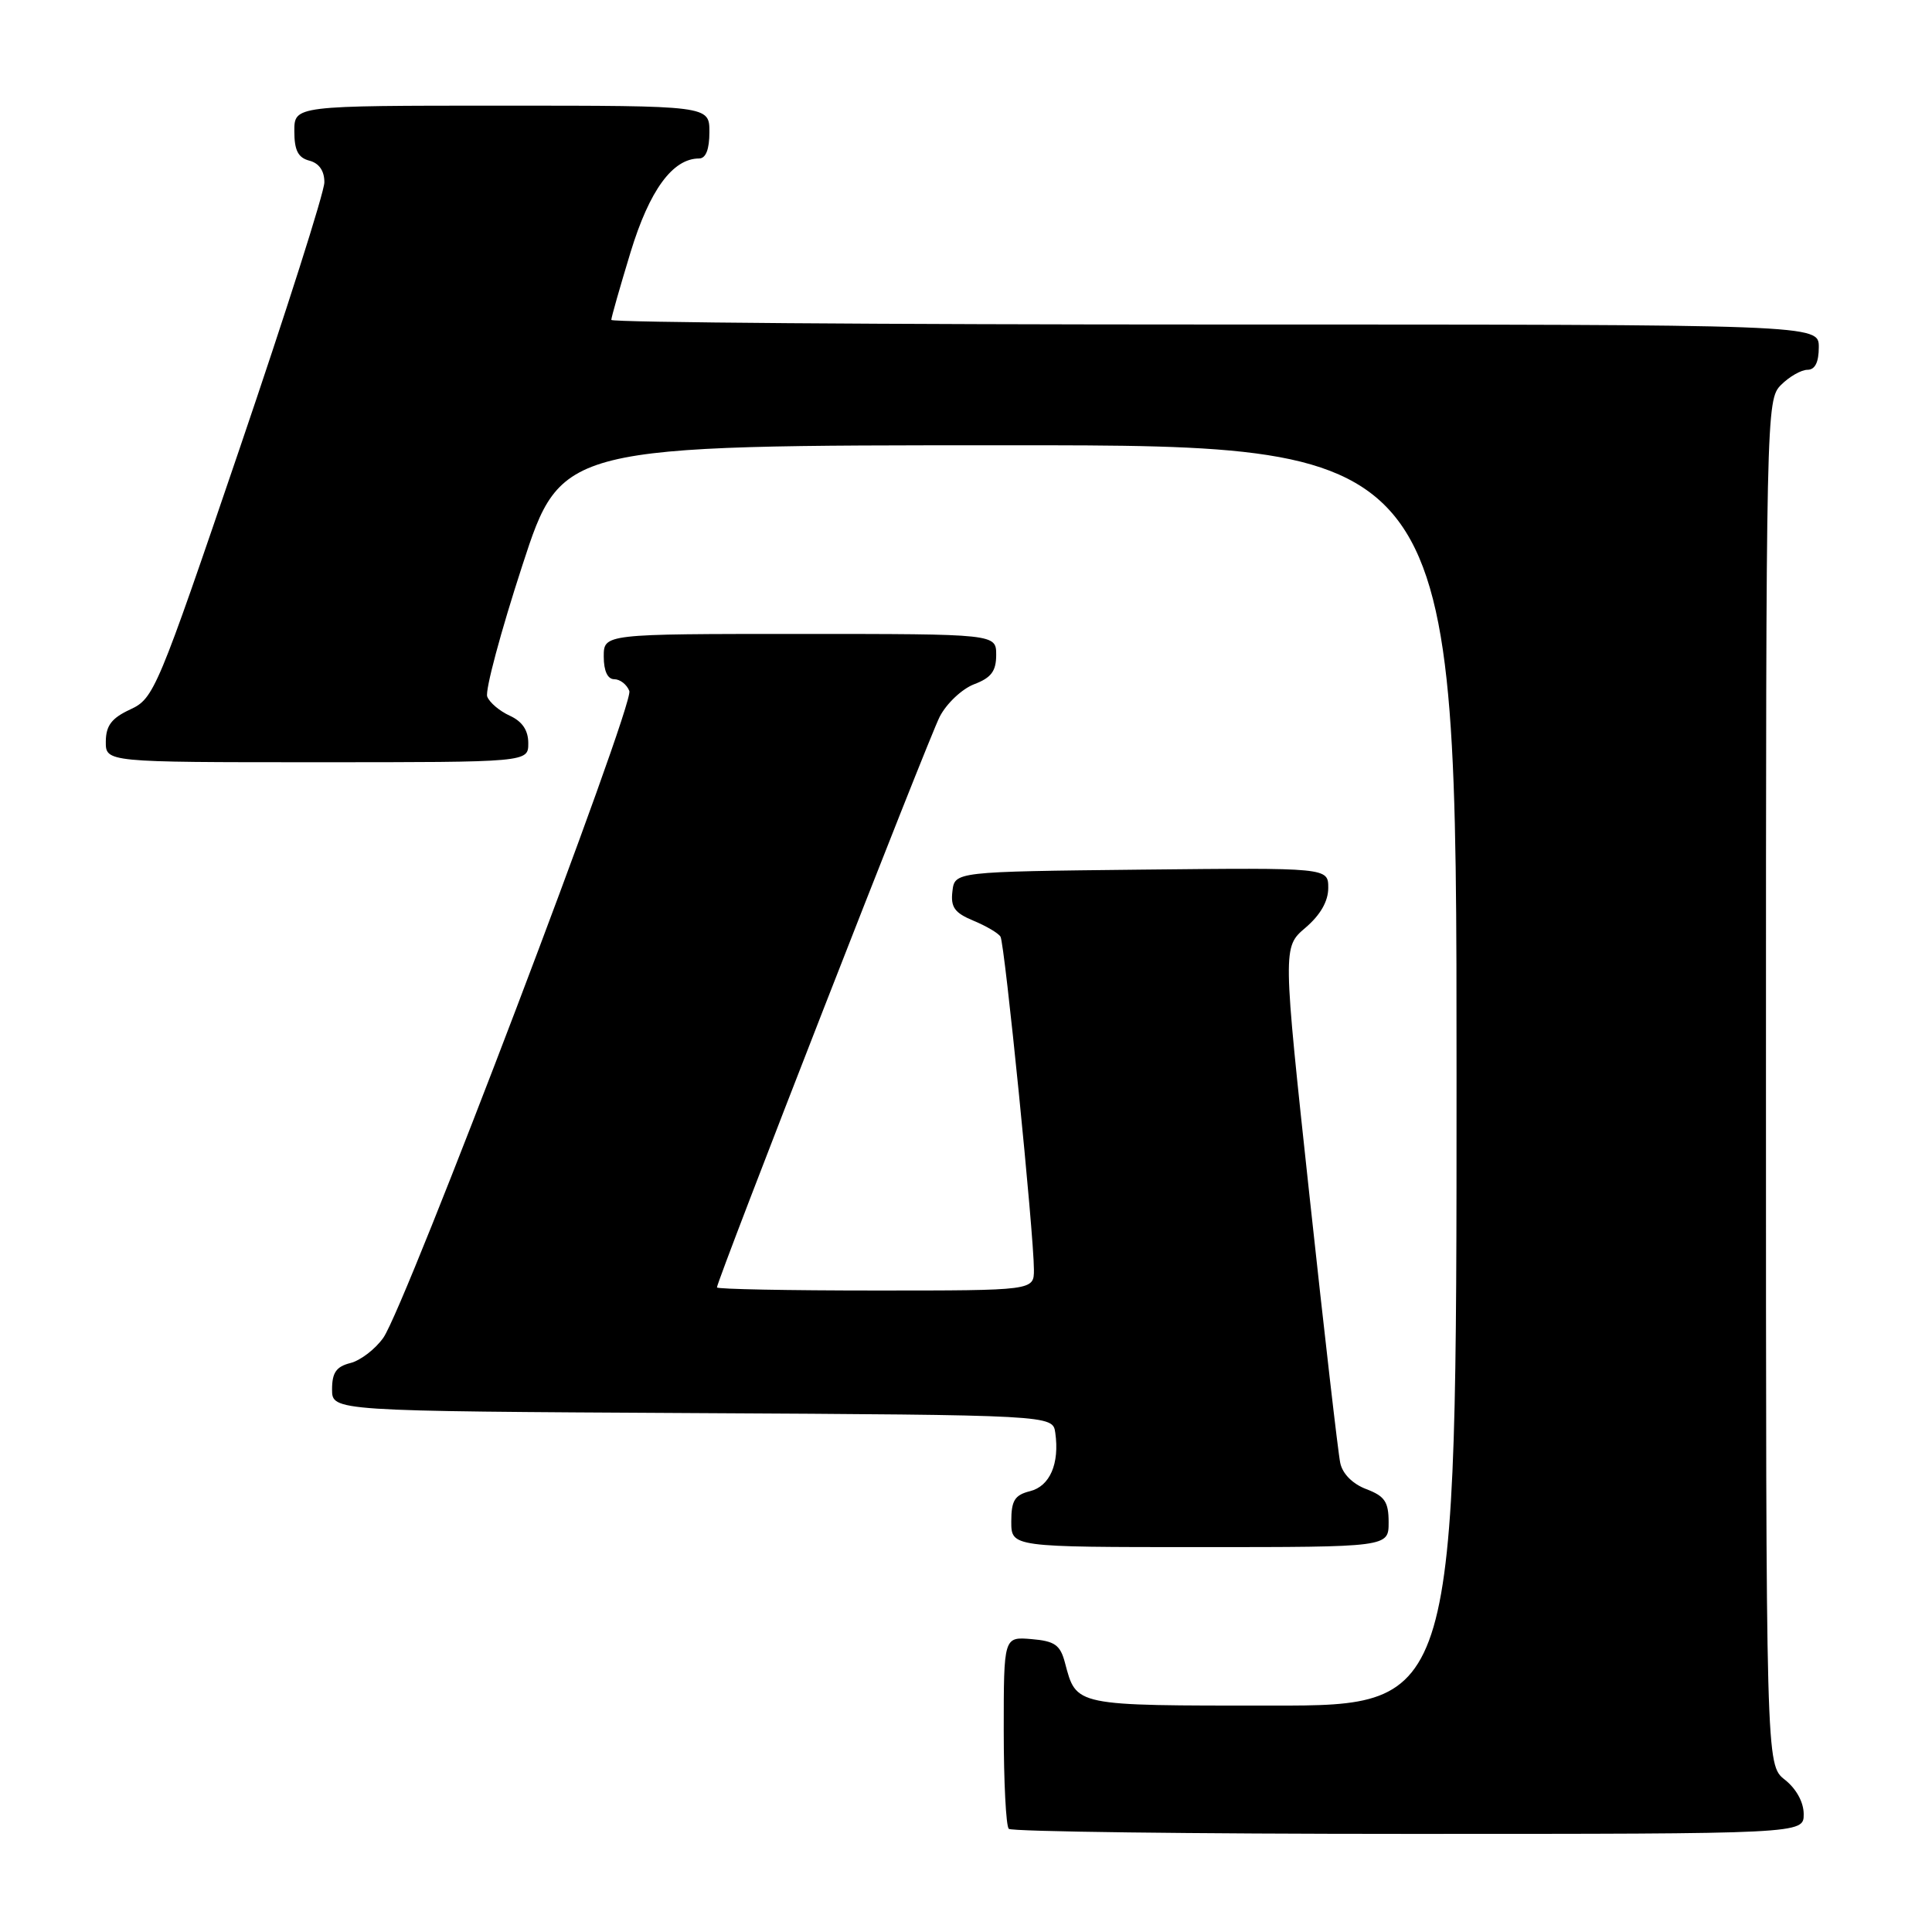 <?xml version="1.0" encoding="UTF-8" standalone="no"?>
<!DOCTYPE svg PUBLIC "-//W3C//DTD SVG 1.1//EN" "http://www.w3.org/Graphics/SVG/1.1/DTD/svg11.dtd" >
<svg xmlns="http://www.w3.org/2000/svg" xmlns:xlink="http://www.w3.org/1999/xlink" version="1.1" viewBox="0 0 256 256">
 <g >
 <path fill="currentColor"
d=" M 239.00 240.39 C 239.00 238.81 238.02 237.02 236.50 235.82 C 234.00 233.85 234.00 233.85 234.00 143.43 C 234.00 54.33 234.03 52.97 236.00 51.00 C 237.10 49.90 238.68 49.00 239.50 49.00 C 240.50 49.00 241.00 48.00 241.00 46.00 C 241.00 43.00 241.00 43.00 161.00 43.00 C 117.00 43.00 81.00 42.73 81.00 42.39 C 81.00 42.06 82.15 38.03 83.55 33.43 C 86.06 25.20 89.13 21.00 92.63 21.00 C 93.53 21.00 94.00 19.79 94.00 17.50 C 94.00 14.00 94.00 14.00 66.50 14.00 C 39.00 14.00 39.00 14.00 39.00 17.38 C 39.00 19.93 39.50 20.90 41.00 21.29 C 42.29 21.63 42.99 22.65 42.98 24.16 C 42.98 25.45 37.91 41.35 31.73 59.50 C 20.84 91.49 20.40 92.55 17.27 94.00 C 14.79 95.15 14.04 96.14 14.02 98.25 C 14.00 101.00 14.00 101.00 42.00 101.00 C 70.00 101.00 70.00 101.00 70.00 98.48 C 70.00 96.77 69.21 95.60 67.56 94.84 C 66.21 94.23 64.86 93.09 64.56 92.30 C 64.26 91.51 66.35 83.70 69.21 74.93 C 74.40 59.00 74.40 59.00 133.70 59.00 C 193.00 59.00 193.00 59.00 193.00 142.50 C 193.00 226.00 193.00 226.00 168.62 226.00 C 142.18 226.00 142.65 226.10 141.11 220.31 C 140.49 217.96 139.76 217.45 136.68 217.19 C 133.00 216.88 133.00 216.88 133.00 229.27 C 133.00 236.09 133.30 241.97 133.67 242.33 C 134.03 242.70 157.88 243.00 186.67 243.00 C 239.00 243.00 239.00 243.00 239.00 240.39 Z  M 184.00 201.72 C 184.00 199.00 183.49 198.25 181.05 197.32 C 179.24 196.64 177.89 195.29 177.59 193.85 C 177.31 192.56 175.48 176.65 173.52 158.50 C 169.96 125.50 169.96 125.50 172.98 122.93 C 174.96 121.24 176.00 119.42 176.00 117.66 C 176.00 114.97 176.00 114.97 151.25 115.23 C 126.50 115.50 126.50 115.50 126.20 118.11 C 125.95 120.21 126.49 120.96 128.97 121.99 C 130.66 122.69 132.28 123.64 132.57 124.11 C 133.13 125.02 137.00 163.58 137.00 168.25 C 137.00 171.00 137.00 171.00 116.00 171.00 C 104.45 171.00 95.00 170.82 95.00 170.59 C 95.00 169.65 123.01 97.88 124.52 94.96 C 125.43 93.20 127.49 91.27 129.09 90.66 C 131.34 89.81 132.00 88.93 132.00 86.78 C 132.00 84.00 132.00 84.00 106.00 84.00 C 80.00 84.00 80.00 84.00 80.00 87.00 C 80.00 88.90 80.51 90.00 81.39 90.00 C 82.16 90.00 83.06 90.70 83.39 91.56 C 84.07 93.34 53.76 173.03 50.80 177.25 C 49.74 178.76 47.77 180.27 46.43 180.61 C 44.56 181.08 44.00 181.88 44.00 184.10 C 44.00 186.98 44.00 186.98 91.75 187.24 C 139.50 187.50 139.50 187.50 139.83 189.85 C 140.41 193.94 139.12 196.93 136.48 197.59 C 134.45 198.10 134.00 198.83 134.00 201.61 C 134.00 205.00 134.00 205.00 159.00 205.00 C 184.00 205.00 184.00 205.00 184.00 201.72 Z "/>
</g>
</svg>